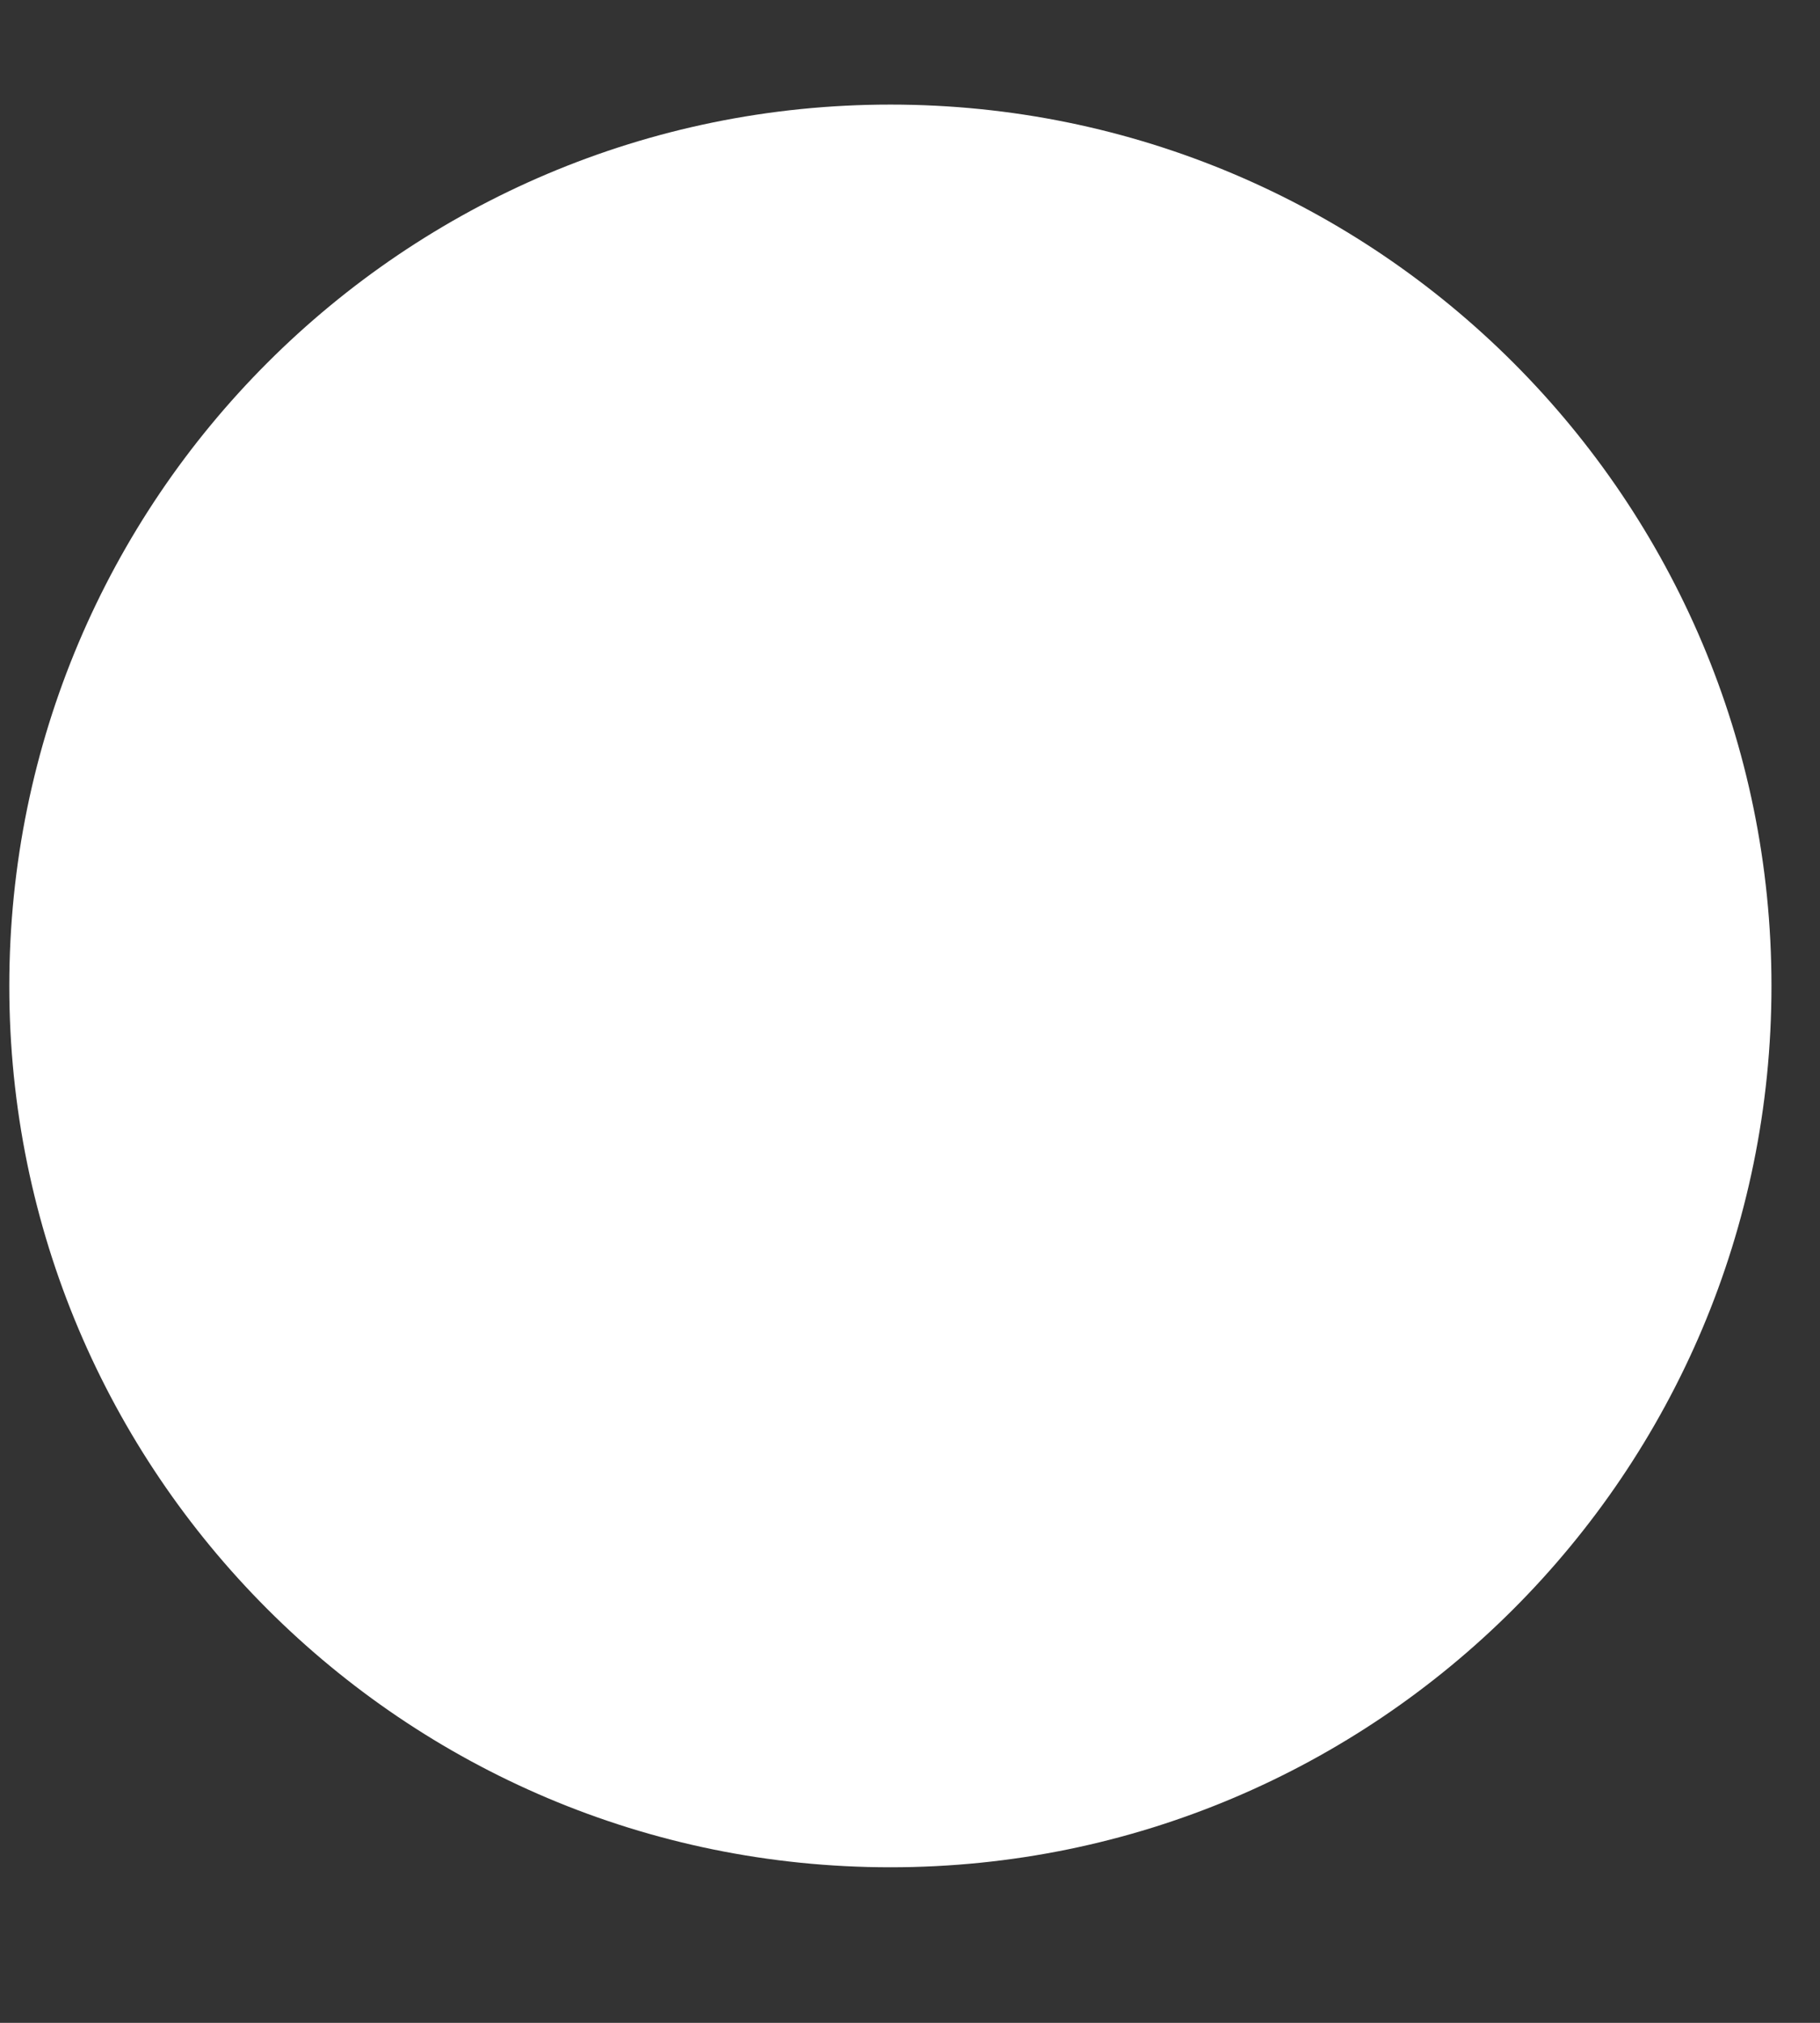 <svg width="9" height="10" viewBox="0 0 9 10" fill="none" xmlns="http://www.w3.org/2000/svg">
<rect x="0" y="0" width="9" height="10" fill="#333333" stroke="none"/>
<path fill-rule="evenodd" clip-rule="evenodd" d="M4.403 9.231C6.809 9.231 8.76 7.28 8.76 4.874C8.76 2.468 6.809 0.517 4.403 0.517C1.997 0.517 0.046 2.468 0.046 4.874C0.046 7.28 1.997 9.231 4.403 9.231Z" fill="white"/>
</svg>
